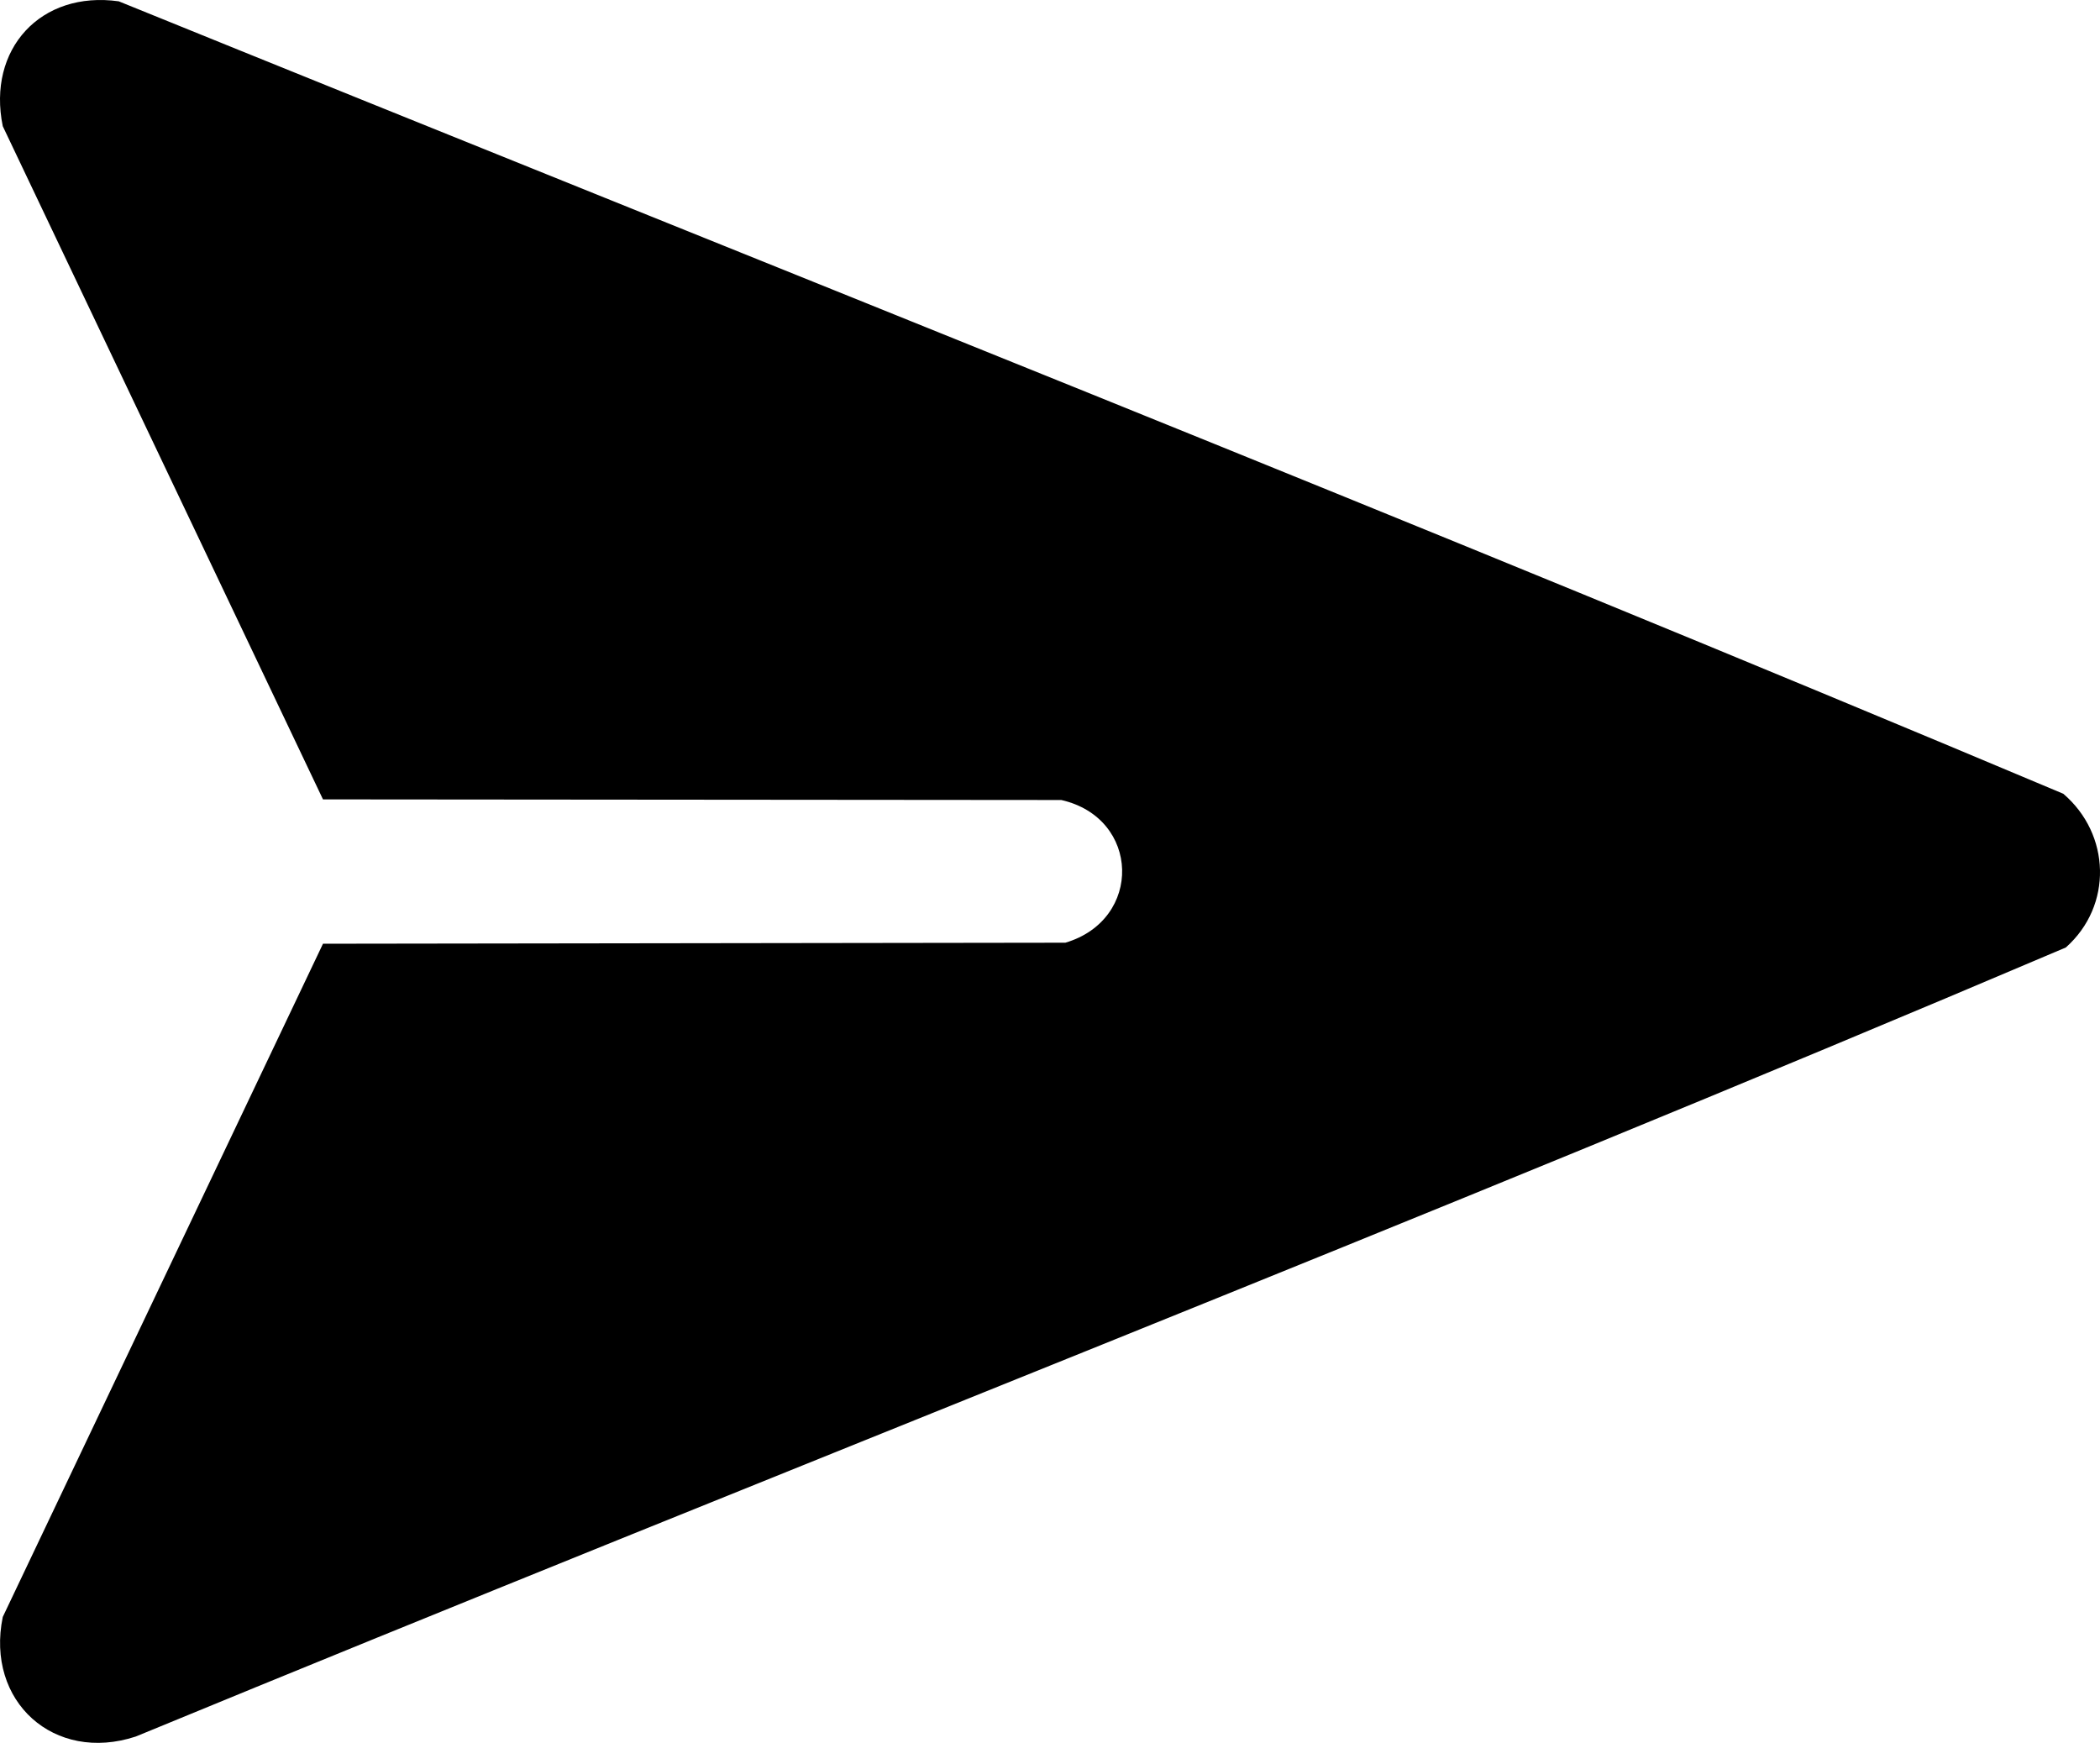 <?xml version="1.0" encoding="UTF-8"?>
<svg id="Layer_1" data-name="Layer 1" xmlns="http://www.w3.org/2000/svg" viewBox="0 0 880.36 730.64">
  <path d="M135.4,395.63l311.23-.43c32.51-9.62,31.49-52.27-1.71-59.82l-309.52-.26L1.16,52.9C-5.47,20.63,17.01-4.03,49.78.55c271.76,110.36,544.96,218.43,815.19,332.21,19.87,16.97,20.8,46.9,1.07,64.44-267.85,113.95-539.81,219.74-809.13,330.79-34.18,11.24-63.04-14.65-55.75-50.13l134.24-282.22Z"/>
</svg>